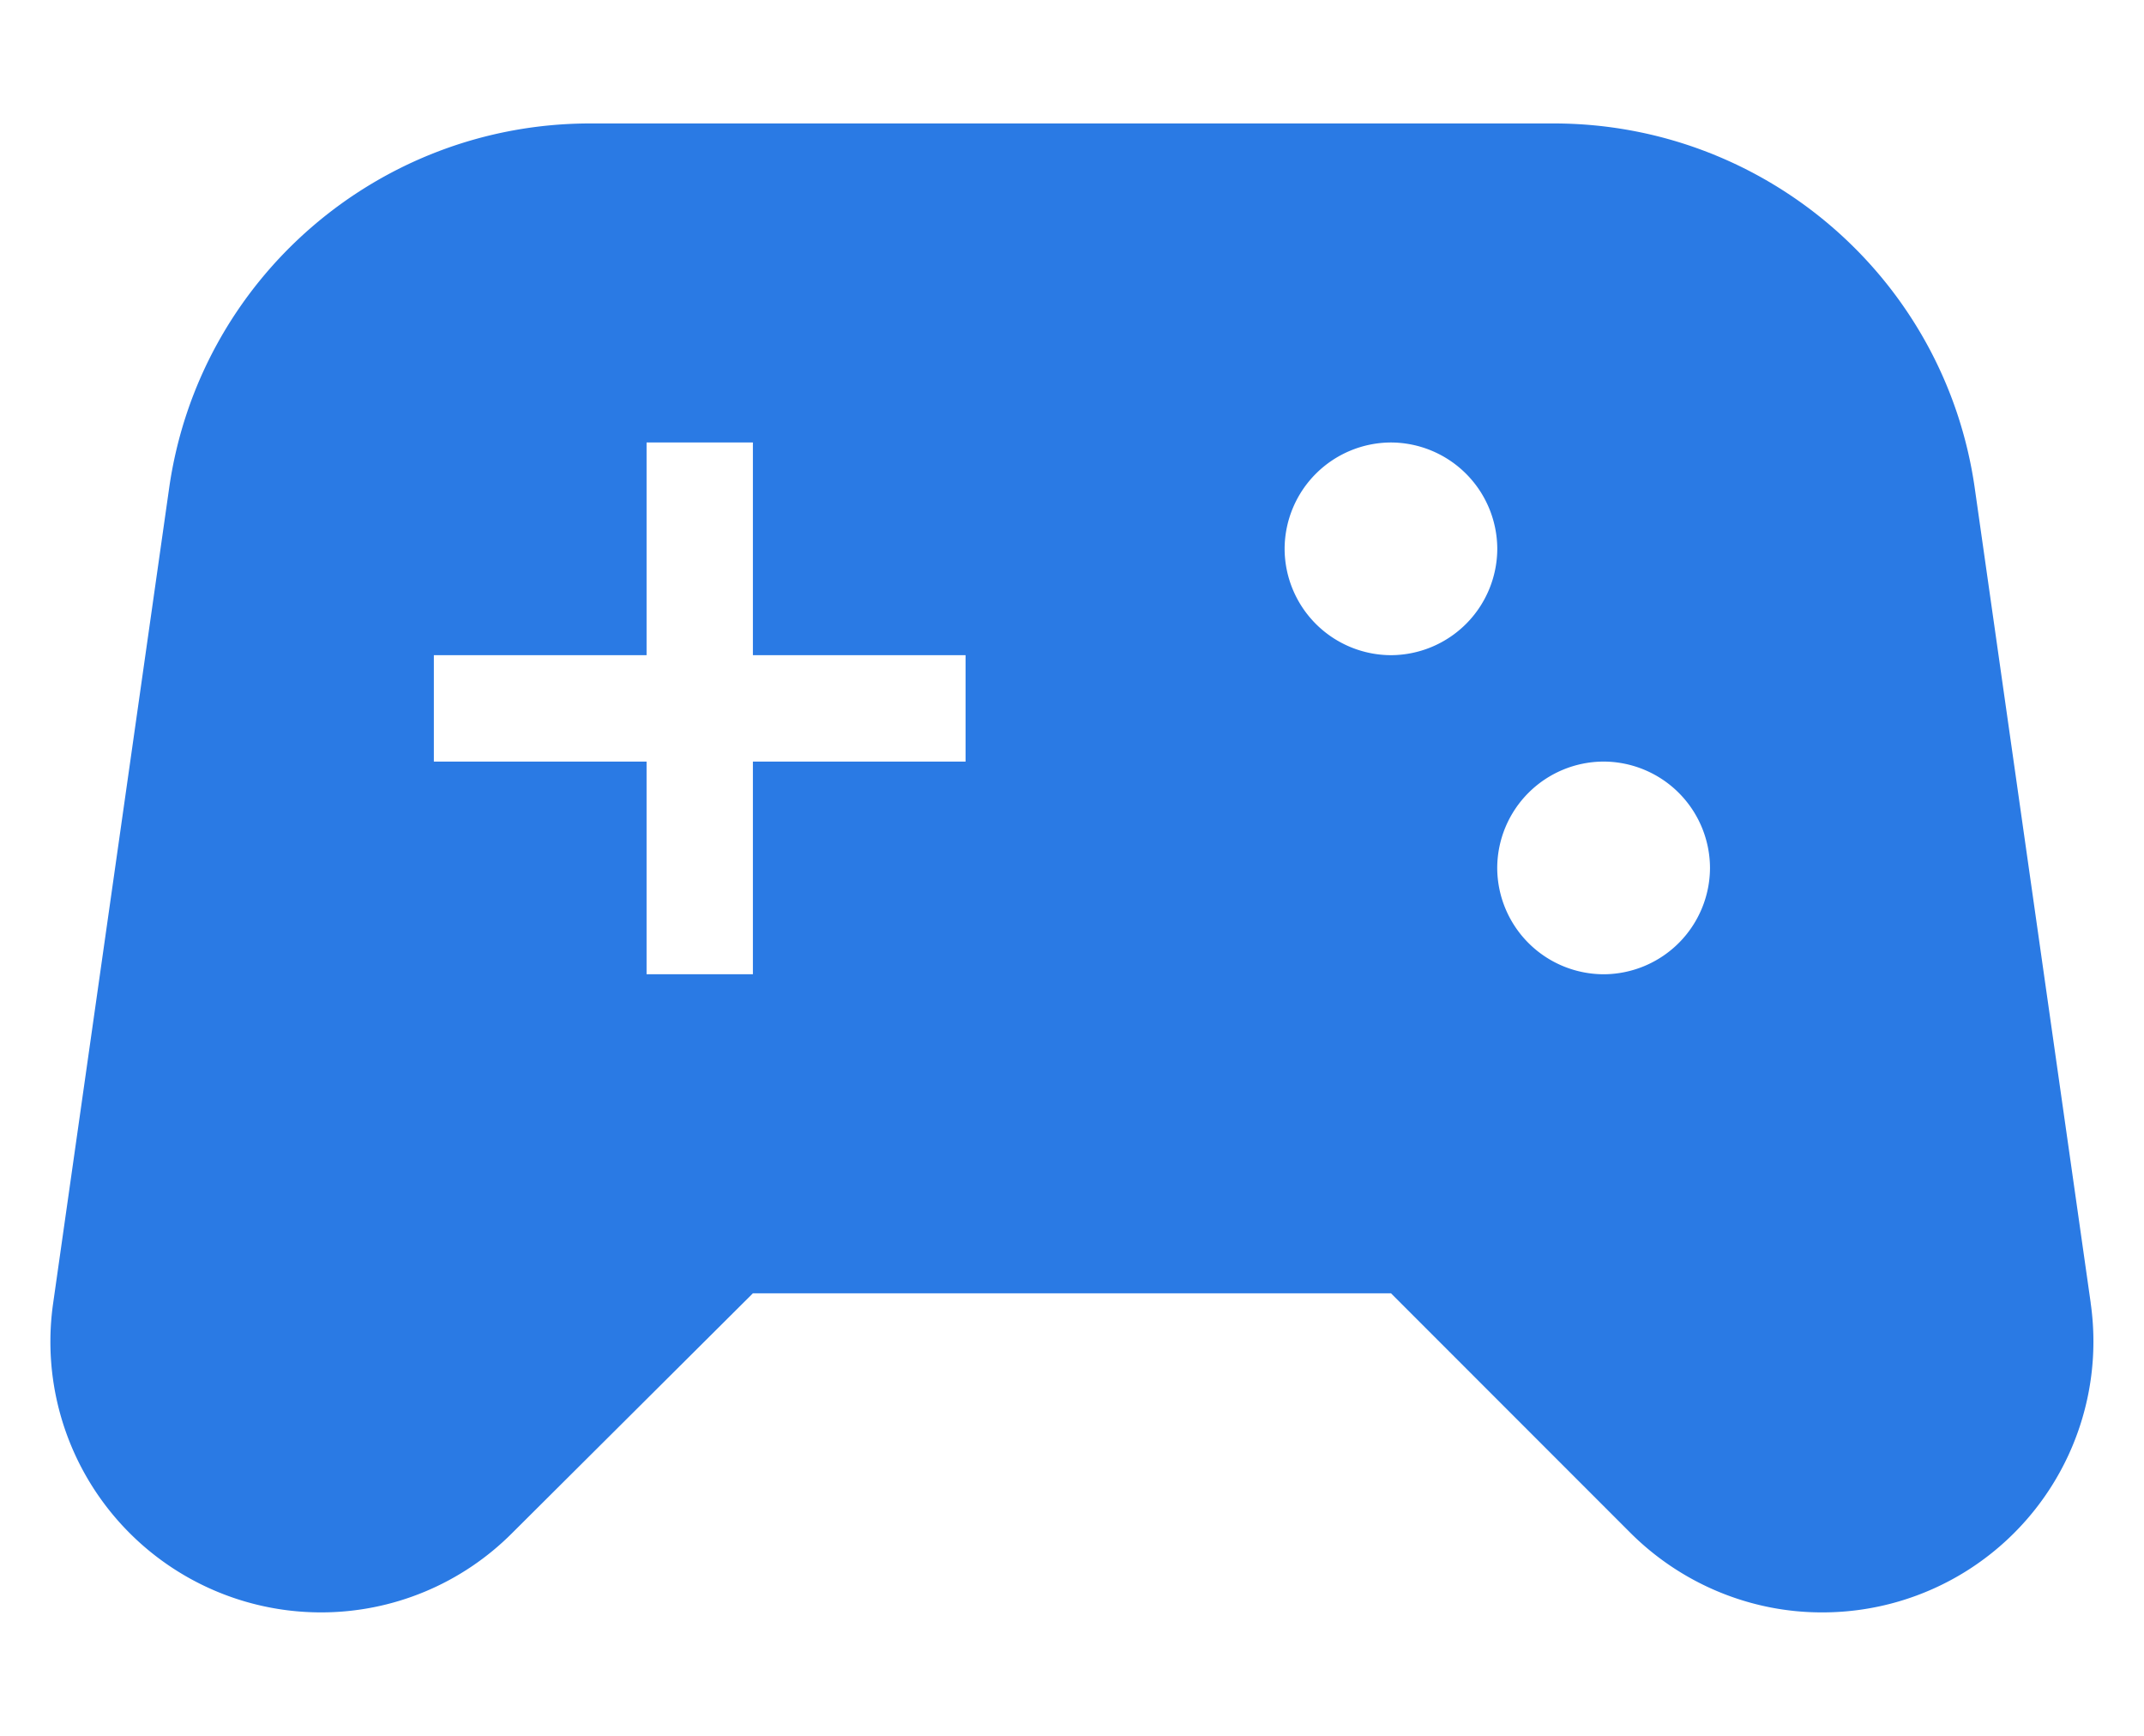 <svg width="42" height="34" xmlns="http://www.w3.org/2000/svg" fill="none"><defs><clipPath id="a"><path fill="#fff" d="M0 0h50v50H0z"/></clipPath></defs><g clip-path="url(#a)"><path fill="#2A7AE4" d="M40.956 25.52L38.685 9.564c-.583-4.105-4.104-7.146-8.25-7.146H11.563c-4.146 0-7.667 3.041-8.25 7.146L1.042 25.52a5.302 5.302 0 005.249 6.062 5.28 5.28 0 003.75-1.562l4.708-4.688h12.5l4.686 4.688c1 1 2.354 1.562 3.75 1.562a5.306 5.306 0 005.27-6.062zm-22.04-10.603h-4.167v4.166h-2.083v-4.166H8.499v-2.084h4.167V8.667h2.083v4.166h4.166v2.084zm8.332-2.084a2.09 2.09 0 01-2.083-2.083 2.09 2.09 0 012.083-2.083 2.09 2.09 0 012.083 2.083 2.09 2.09 0 01-2.083 2.083zm4.167 6.25A2.09 2.09 0 0129.33 17a2.09 2.09 0 012.084-2.083A2.09 2.09 0 0133.498 17a2.09 2.09 0 01-2.083 2.083z"/></g></svg>